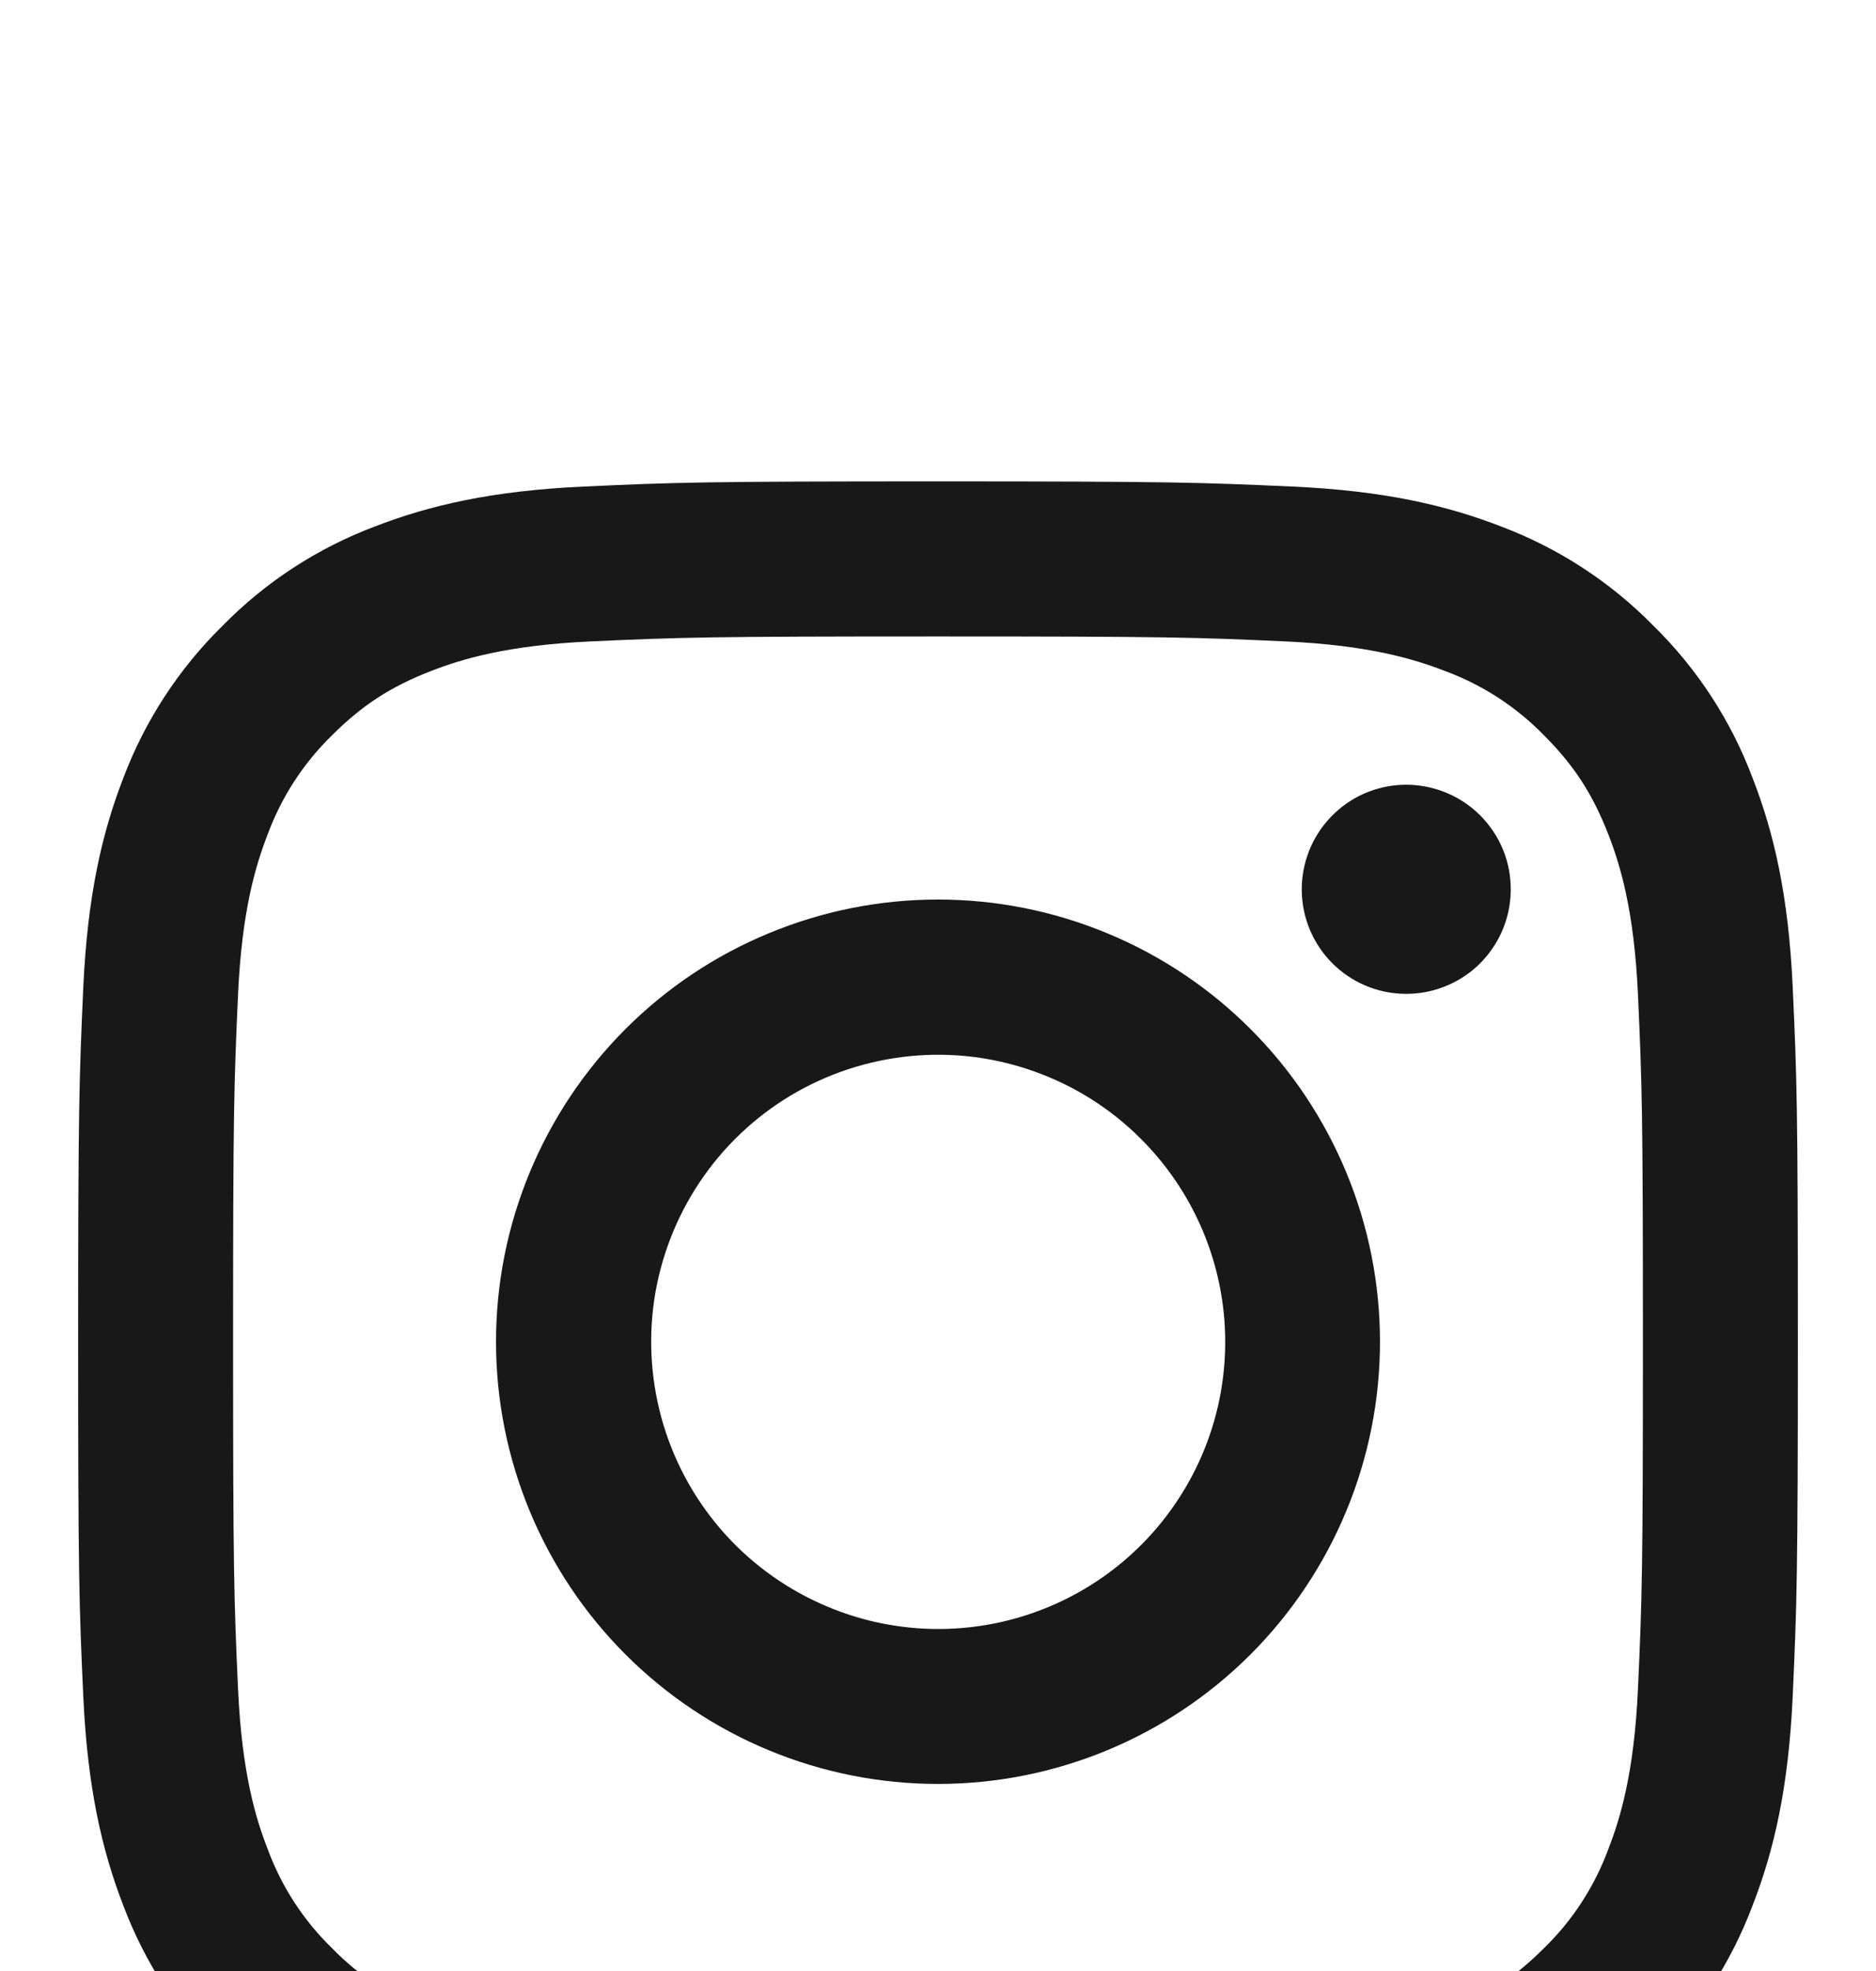 <svg width="20" height="21" viewBox="0 0 20 21" fill="none" xmlns="http://www.w3.org/2000/svg">
<g filter="url(#filter0_i_2263_945)">
<path fill-rule="evenodd" clip-rule="evenodd" d="M6.221 1.184C7.198 1.139 7.51 1.129 10 1.129C12.49 1.129 12.802 1.14 13.778 1.184C14.755 1.228 15.422 1.384 16.005 1.61C16.616 1.841 17.17 2.201 17.628 2.668C18.095 3.126 18.455 3.679 18.685 4.291C18.912 4.874 19.067 5.541 19.112 6.516C19.157 7.495 19.167 7.806 19.167 10.296C19.167 12.786 19.156 13.097 19.112 14.075C19.067 15.05 18.912 15.716 18.685 16.3C18.455 16.912 18.094 17.466 17.628 17.924C17.17 18.391 16.616 18.751 16.005 18.981C15.422 19.207 14.755 19.362 13.78 19.407C12.802 19.452 12.49 19.462 10 19.462C7.51 19.462 7.198 19.451 6.221 19.407C5.246 19.363 4.579 19.207 3.996 18.981C3.384 18.75 2.83 18.39 2.372 17.924C1.905 17.466 1.544 16.912 1.314 16.301C1.088 15.717 0.933 15.051 0.888 14.076C0.843 13.096 0.833 12.785 0.833 10.296C0.833 7.806 0.844 7.494 0.888 6.517C0.933 5.541 1.088 4.874 1.314 4.291C1.545 3.679 1.906 3.125 2.373 2.667C2.83 2.201 3.384 1.84 3.995 1.61C4.578 1.384 5.245 1.229 6.22 1.184H6.221ZM13.704 2.834C12.738 2.79 12.447 2.781 10 2.781C7.553 2.781 7.263 2.79 6.296 2.834C5.402 2.875 4.917 3.024 4.593 3.15C4.166 3.316 3.86 3.514 3.539 3.835C3.235 4.131 3.001 4.491 2.854 4.889C2.728 5.212 2.579 5.697 2.538 6.591C2.494 7.558 2.485 7.848 2.485 10.296C2.485 12.743 2.494 13.033 2.538 14C2.579 14.894 2.728 15.379 2.854 15.702C3.001 16.1 3.235 16.461 3.539 16.756C3.835 17.061 4.196 17.295 4.593 17.441C4.917 17.567 5.402 17.716 6.296 17.757C7.263 17.801 7.552 17.811 10 17.811C12.448 17.811 12.738 17.801 13.704 17.757C14.598 17.716 15.083 17.567 15.407 17.441C15.834 17.275 16.14 17.077 16.461 16.756C16.765 16.461 16.999 16.1 17.146 15.702C17.272 15.379 17.421 14.894 17.462 14C17.506 13.033 17.515 12.743 17.515 10.296C17.515 7.848 17.506 7.558 17.462 6.591C17.421 5.697 17.272 5.212 17.146 4.889C16.979 4.461 16.782 4.156 16.461 3.835C16.165 3.531 15.805 3.297 15.407 3.15C15.083 3.024 14.598 2.875 13.704 2.834ZM8.829 13.121C9.483 13.394 10.211 13.43 10.889 13.225C11.567 13.02 12.153 12.586 12.546 11.997C12.94 11.409 13.117 10.701 13.047 9.996C12.977 9.292 12.664 8.633 12.162 8.133C11.843 7.813 11.456 7.569 11.03 7.417C10.605 7.264 10.15 7.208 9.7 7.253C9.251 7.297 8.816 7.441 8.428 7.673C8.04 7.906 7.709 8.221 7.458 8.597C7.207 8.973 7.042 9.4 6.975 9.847C6.909 10.294 6.943 10.751 7.074 11.184C7.205 11.616 7.43 12.014 7.734 12.35C8.038 12.685 8.412 12.948 8.829 13.121ZM6.668 6.964C7.106 6.526 7.625 6.179 8.197 5.943C8.769 5.706 9.381 5.584 10 5.584C10.619 5.584 11.232 5.706 11.803 5.943C12.375 6.179 12.894 6.526 13.332 6.964C13.769 7.401 14.116 7.921 14.353 8.492C14.59 9.064 14.712 9.677 14.712 10.296C14.712 10.914 14.59 11.527 14.353 12.099C14.116 12.67 13.769 13.19 13.332 13.627C12.448 14.511 11.25 15.007 10 15.007C8.75 15.007 7.552 14.511 6.668 13.627C5.785 12.744 5.288 11.545 5.288 10.296C5.288 9.046 5.785 7.848 6.668 6.964ZM15.757 6.286C15.865 6.183 15.952 6.06 16.012 5.924C16.072 5.787 16.104 5.64 16.106 5.491C16.108 5.342 16.081 5.194 16.025 5.056C15.969 4.918 15.885 4.793 15.78 4.687C15.675 4.582 15.549 4.499 15.411 4.443C15.273 4.387 15.125 4.359 14.976 4.361C14.827 4.363 14.68 4.395 14.543 4.455C14.407 4.515 14.284 4.602 14.182 4.711C13.983 4.921 13.874 5.202 13.878 5.491C13.882 5.781 13.999 6.058 14.204 6.263C14.409 6.468 14.686 6.585 14.976 6.589C15.266 6.593 15.546 6.484 15.757 6.286Z" fill="#181818"/>
</g>
<defs>
<filter id="filter0_i_2263_945" x="0" y="0.296" width="20" height="24" filterUnits="userSpaceOnUse" color-interpolation-filters="sRGB">
<feFlood flood-opacity="0" result="BackgroundImageFix"/>
<feBlend mode="normal" in="SourceGraphic" in2="BackgroundImageFix" result="shape"/>
<feColorMatrix in="SourceAlpha" type="matrix" values="0 0 0 0 0 0 0 0 0 0 0 0 0 0 0 0 0 0 127 0" result="hardAlpha"/>
<feOffset dy="4"/>
<feGaussianBlur stdDeviation="7.5"/>
<feComposite in2="hardAlpha" operator="arithmetic" k2="-1" k3="1"/>
<feColorMatrix type="matrix" values="0 0 0 0 0 0 0 0 0 0 0 0 0 0 0 0 0 0 0.2 0"/>
<feBlend mode="normal" in2="shape" result="effect1_innerShadow_2263_945"/>
</filter>
</defs>
</svg>
